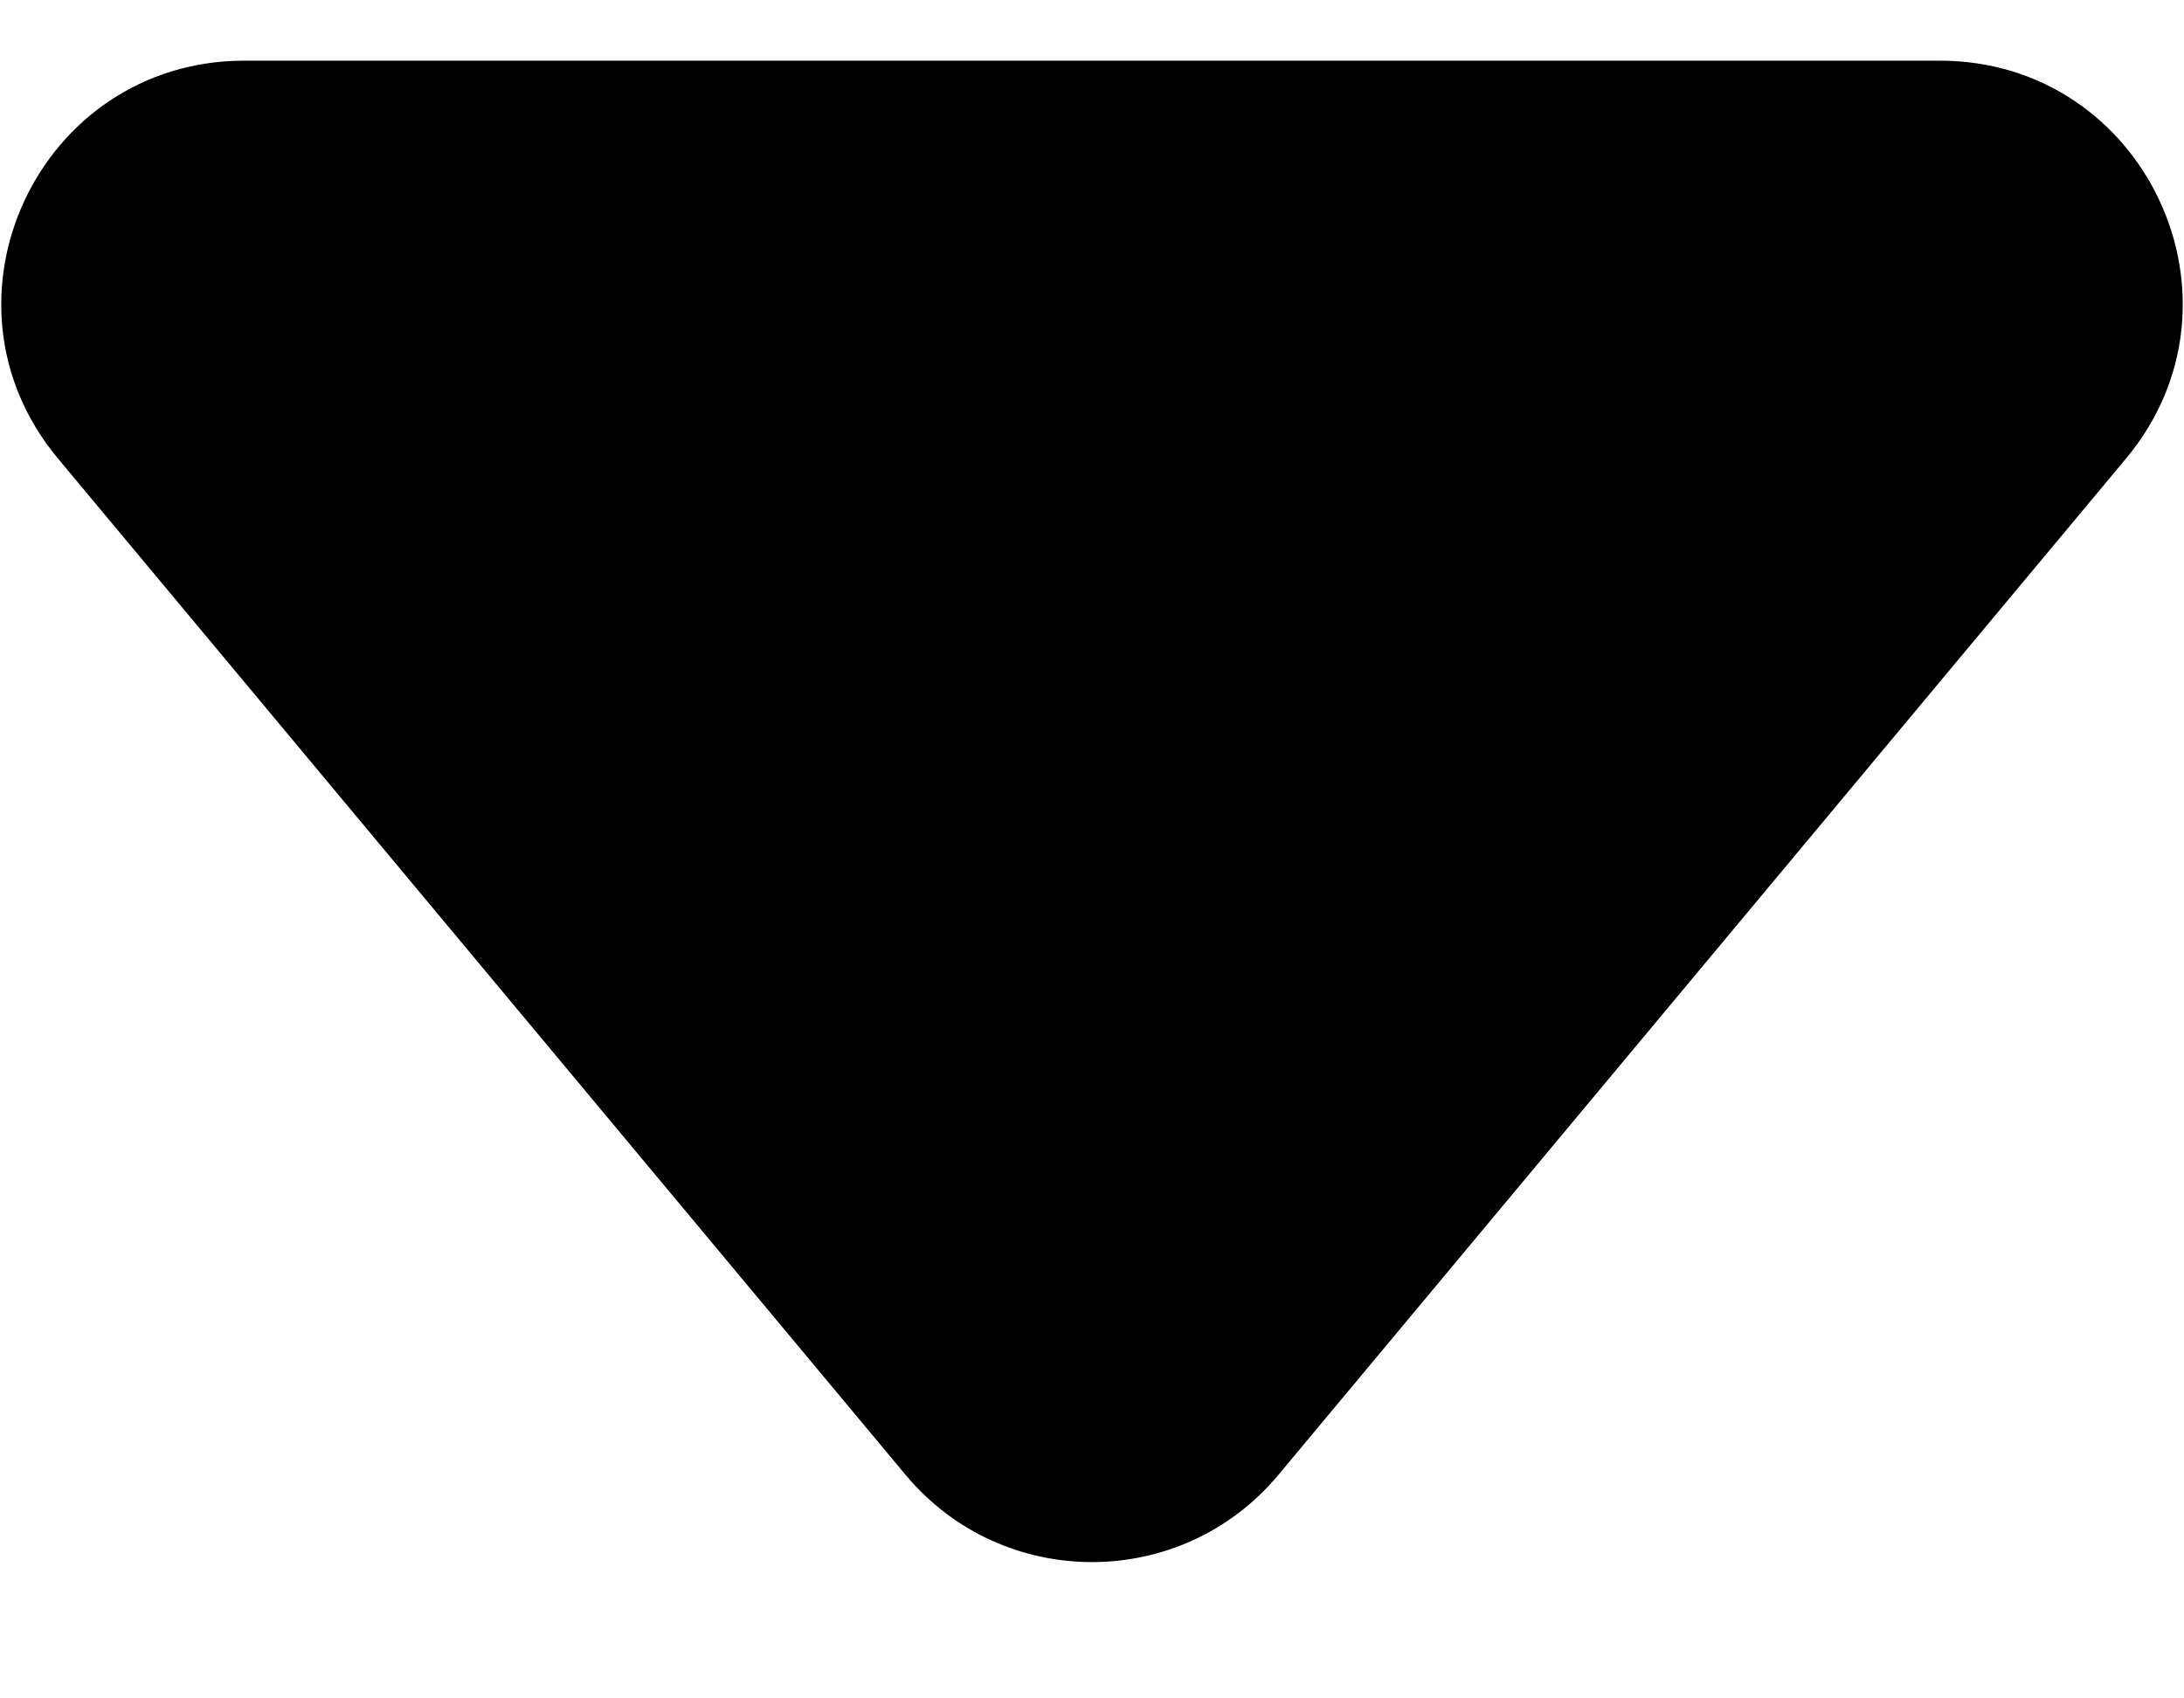 <svg width="9" height="7" viewBox="0 0 9 7" fill="none" xmlns="http://www.w3.org/2000/svg">
<g clip-path="url(#clip0_3_3)">
<path d="M3.732 6.079C4.132 6.558 4.868 6.558 5.268 6.079L8.761 1.89C9.304 1.239 8.841 0.25 7.993 0.25H1.007C0.159 0.25 -0.304 1.239 0.239 1.89L3.732 6.079Z" fill="black"/>
</g>
<defs>
<clipPath id="clip0_3_3">
<rect width="9" height="7" fill="white" transform="matrix(1 0 0 -1 0 7)"/>
</clipPath>
</defs>
</svg>
